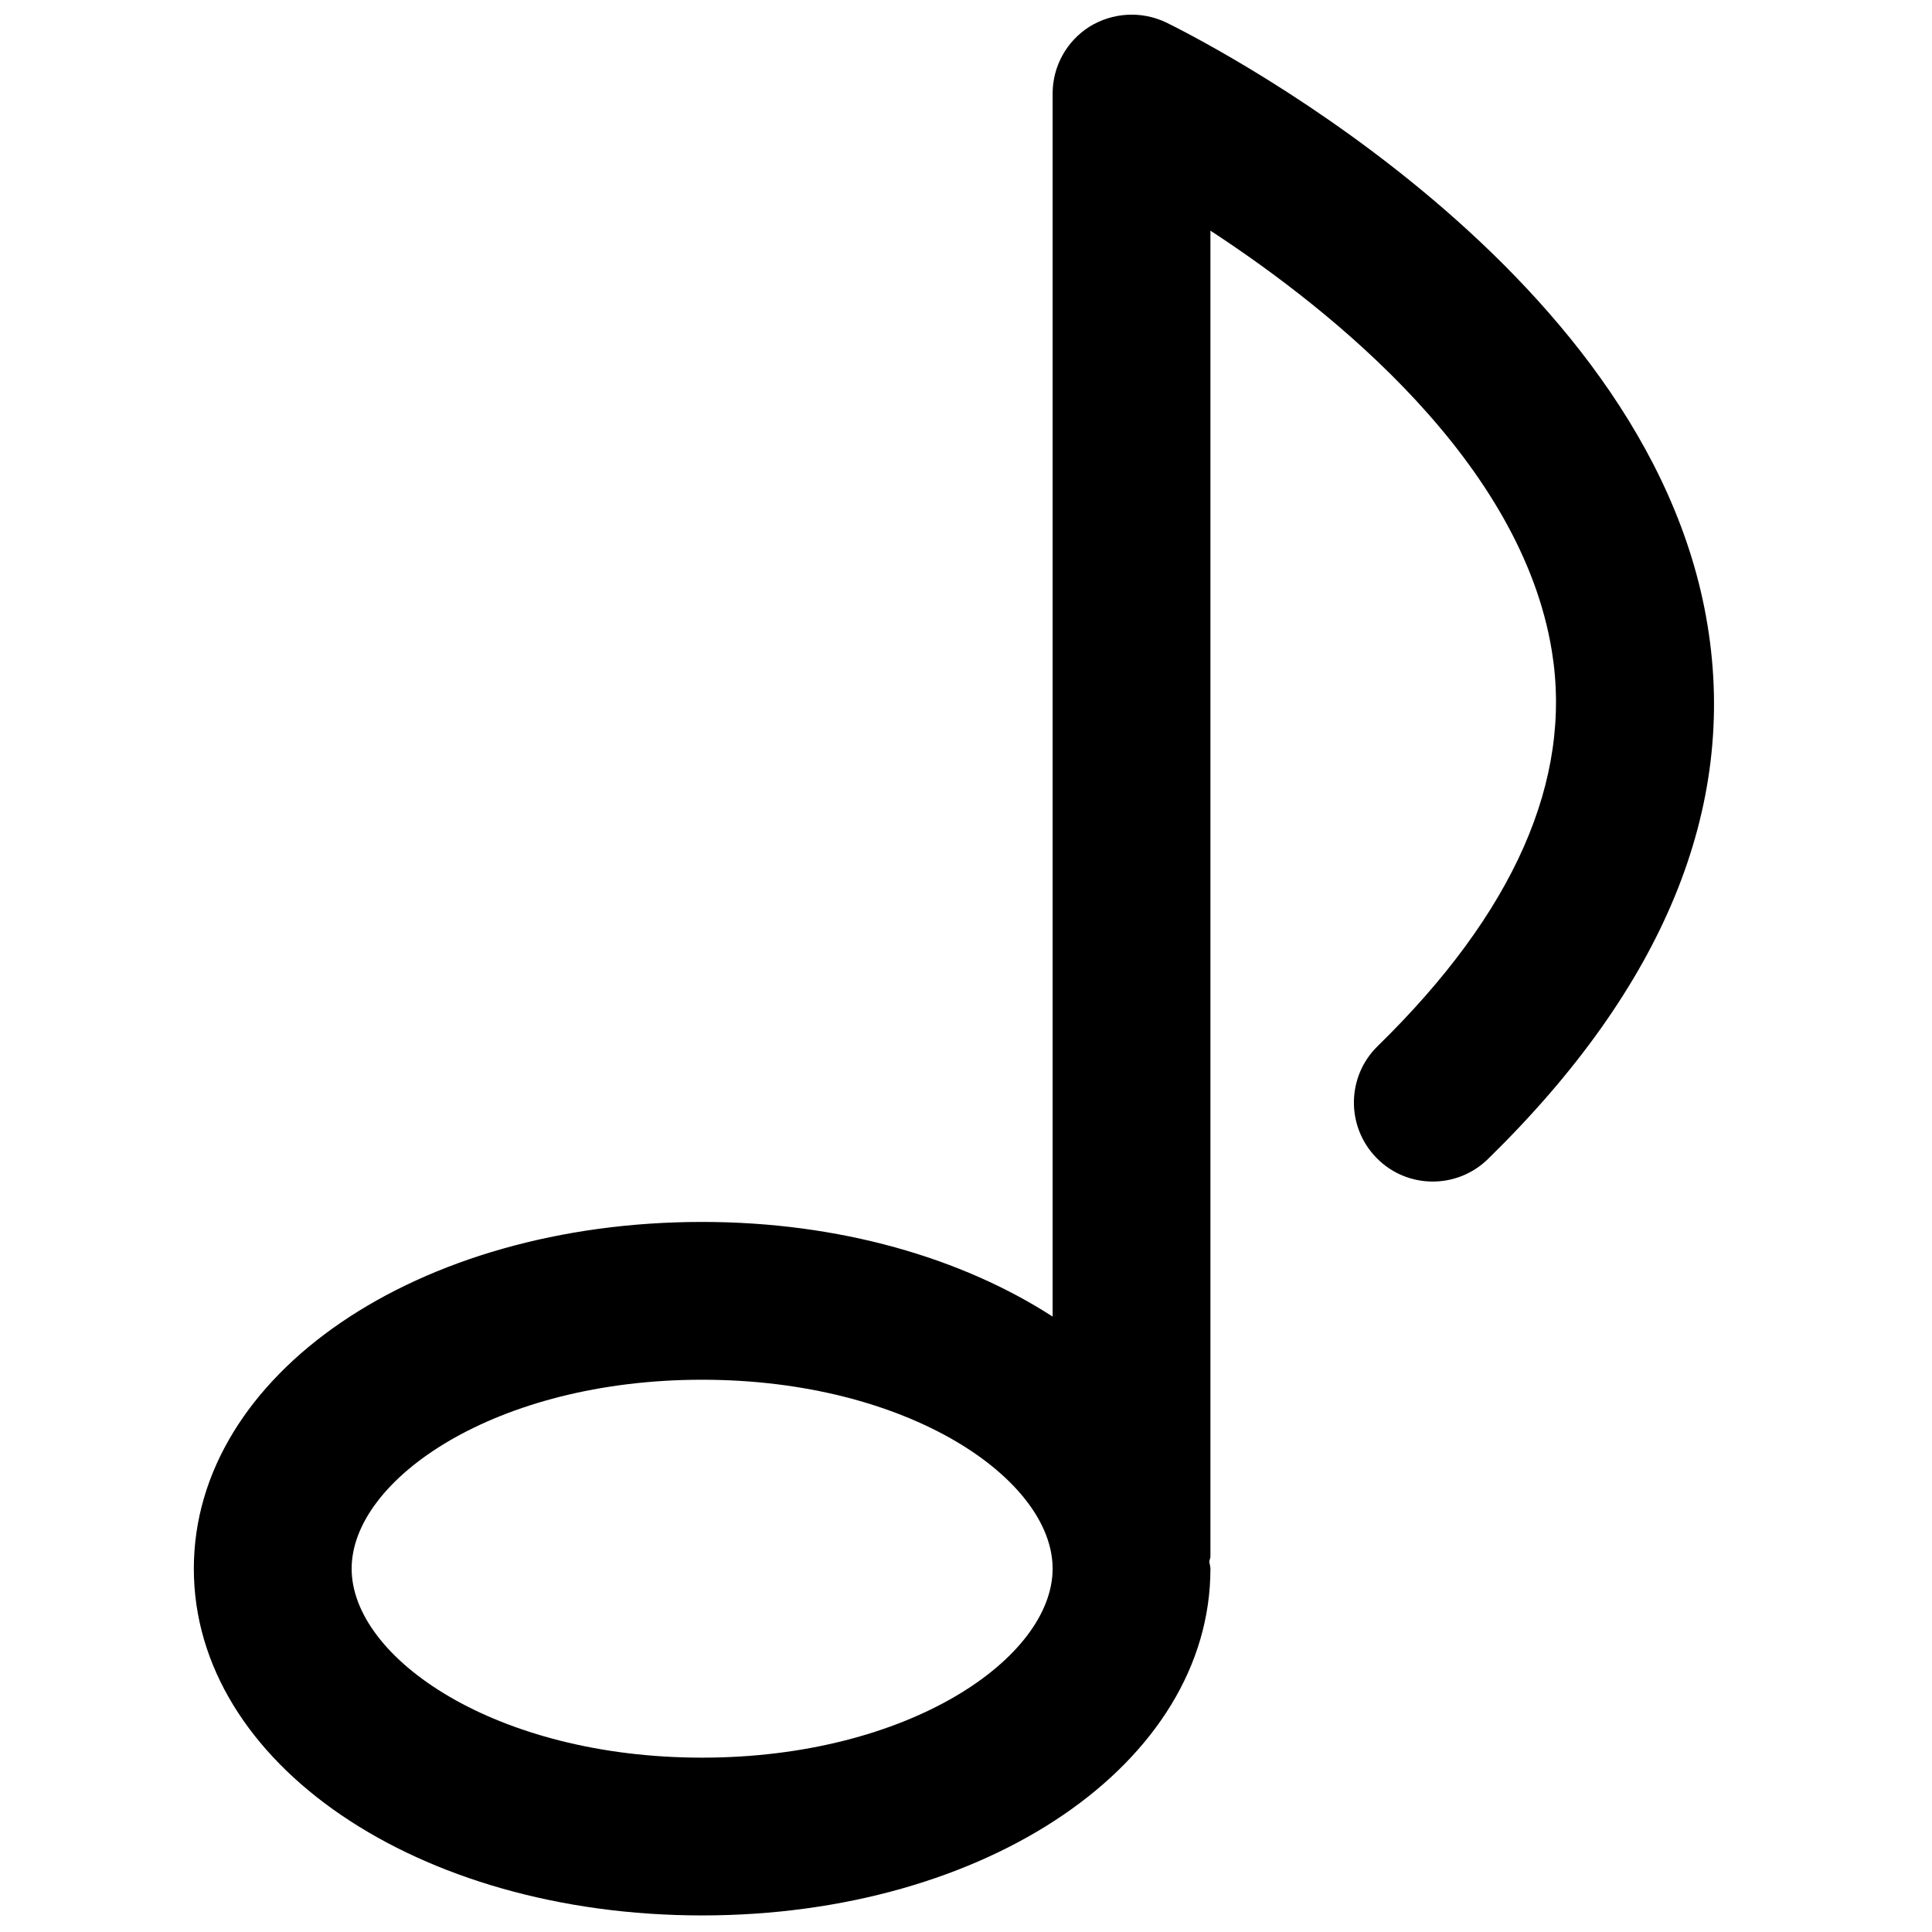 <?xml version="1.0" encoding="utf-8"?>
<!-- Generator: Adobe Illustrator 18.0.0, SVG Export Plug-In . SVG Version: 6.00 Build 0)  -->
<!DOCTYPE svg PUBLIC "-//W3C//DTD SVG 1.1//EN" "http://www.w3.org/Graphics/SVG/1.1/DTD/svg11.dtd">
<svg version="1.1" id="music-note" xmlns="http://www.w3.org/2000/svg" xmlns:xlink="http://www.w3.org/1999/xlink" x="0px" y="0px"
	 viewBox="0 0 128 128" enable-background="new 0 0 128 128" xml:space="preserve">
<path d="M113.128,41.419c-3.95-24.237-34.596-39.307-35.89-39.942c-1.628-0.766-3.524-0.653-5.052,0.286
	c-1.52,0.96-2.447,2.633-2.447,4.43v81.034c-6.012-3.881-14.114-6.271-23.224-6.271c-18.878,0-33.673,10.1-33.673,22.972
	c0,12.889,14.795,22.974,33.673,22.974c18.882,0,33.679-10.085,33.679-22.974c0-0.161-0.059-0.305-0.075-0.469
	c0.017-0.121,0.075-0.224,0.075-0.345V15.282c8.25,5.39,20.6,15.398,22.621,27.855c1.386,8.526-2.497,17.335-11.549,26.178
	c-2.054,2.012-2.096,5.322-0.075,7.392c2.004,2.063,5.319,2.106,7.39,0.082C110.214,65.416,115.115,53.519,113.128,41.419z
	 M46.515,116.449c-13.682,0-23.218-6.599-23.218-12.521c0-5.918,9.536-12.517,23.218-12.517c13.678,0,23.224,6.599,23.224,12.517
	C69.739,109.851,60.193,116.449,46.515,116.449z"/>
</svg>
